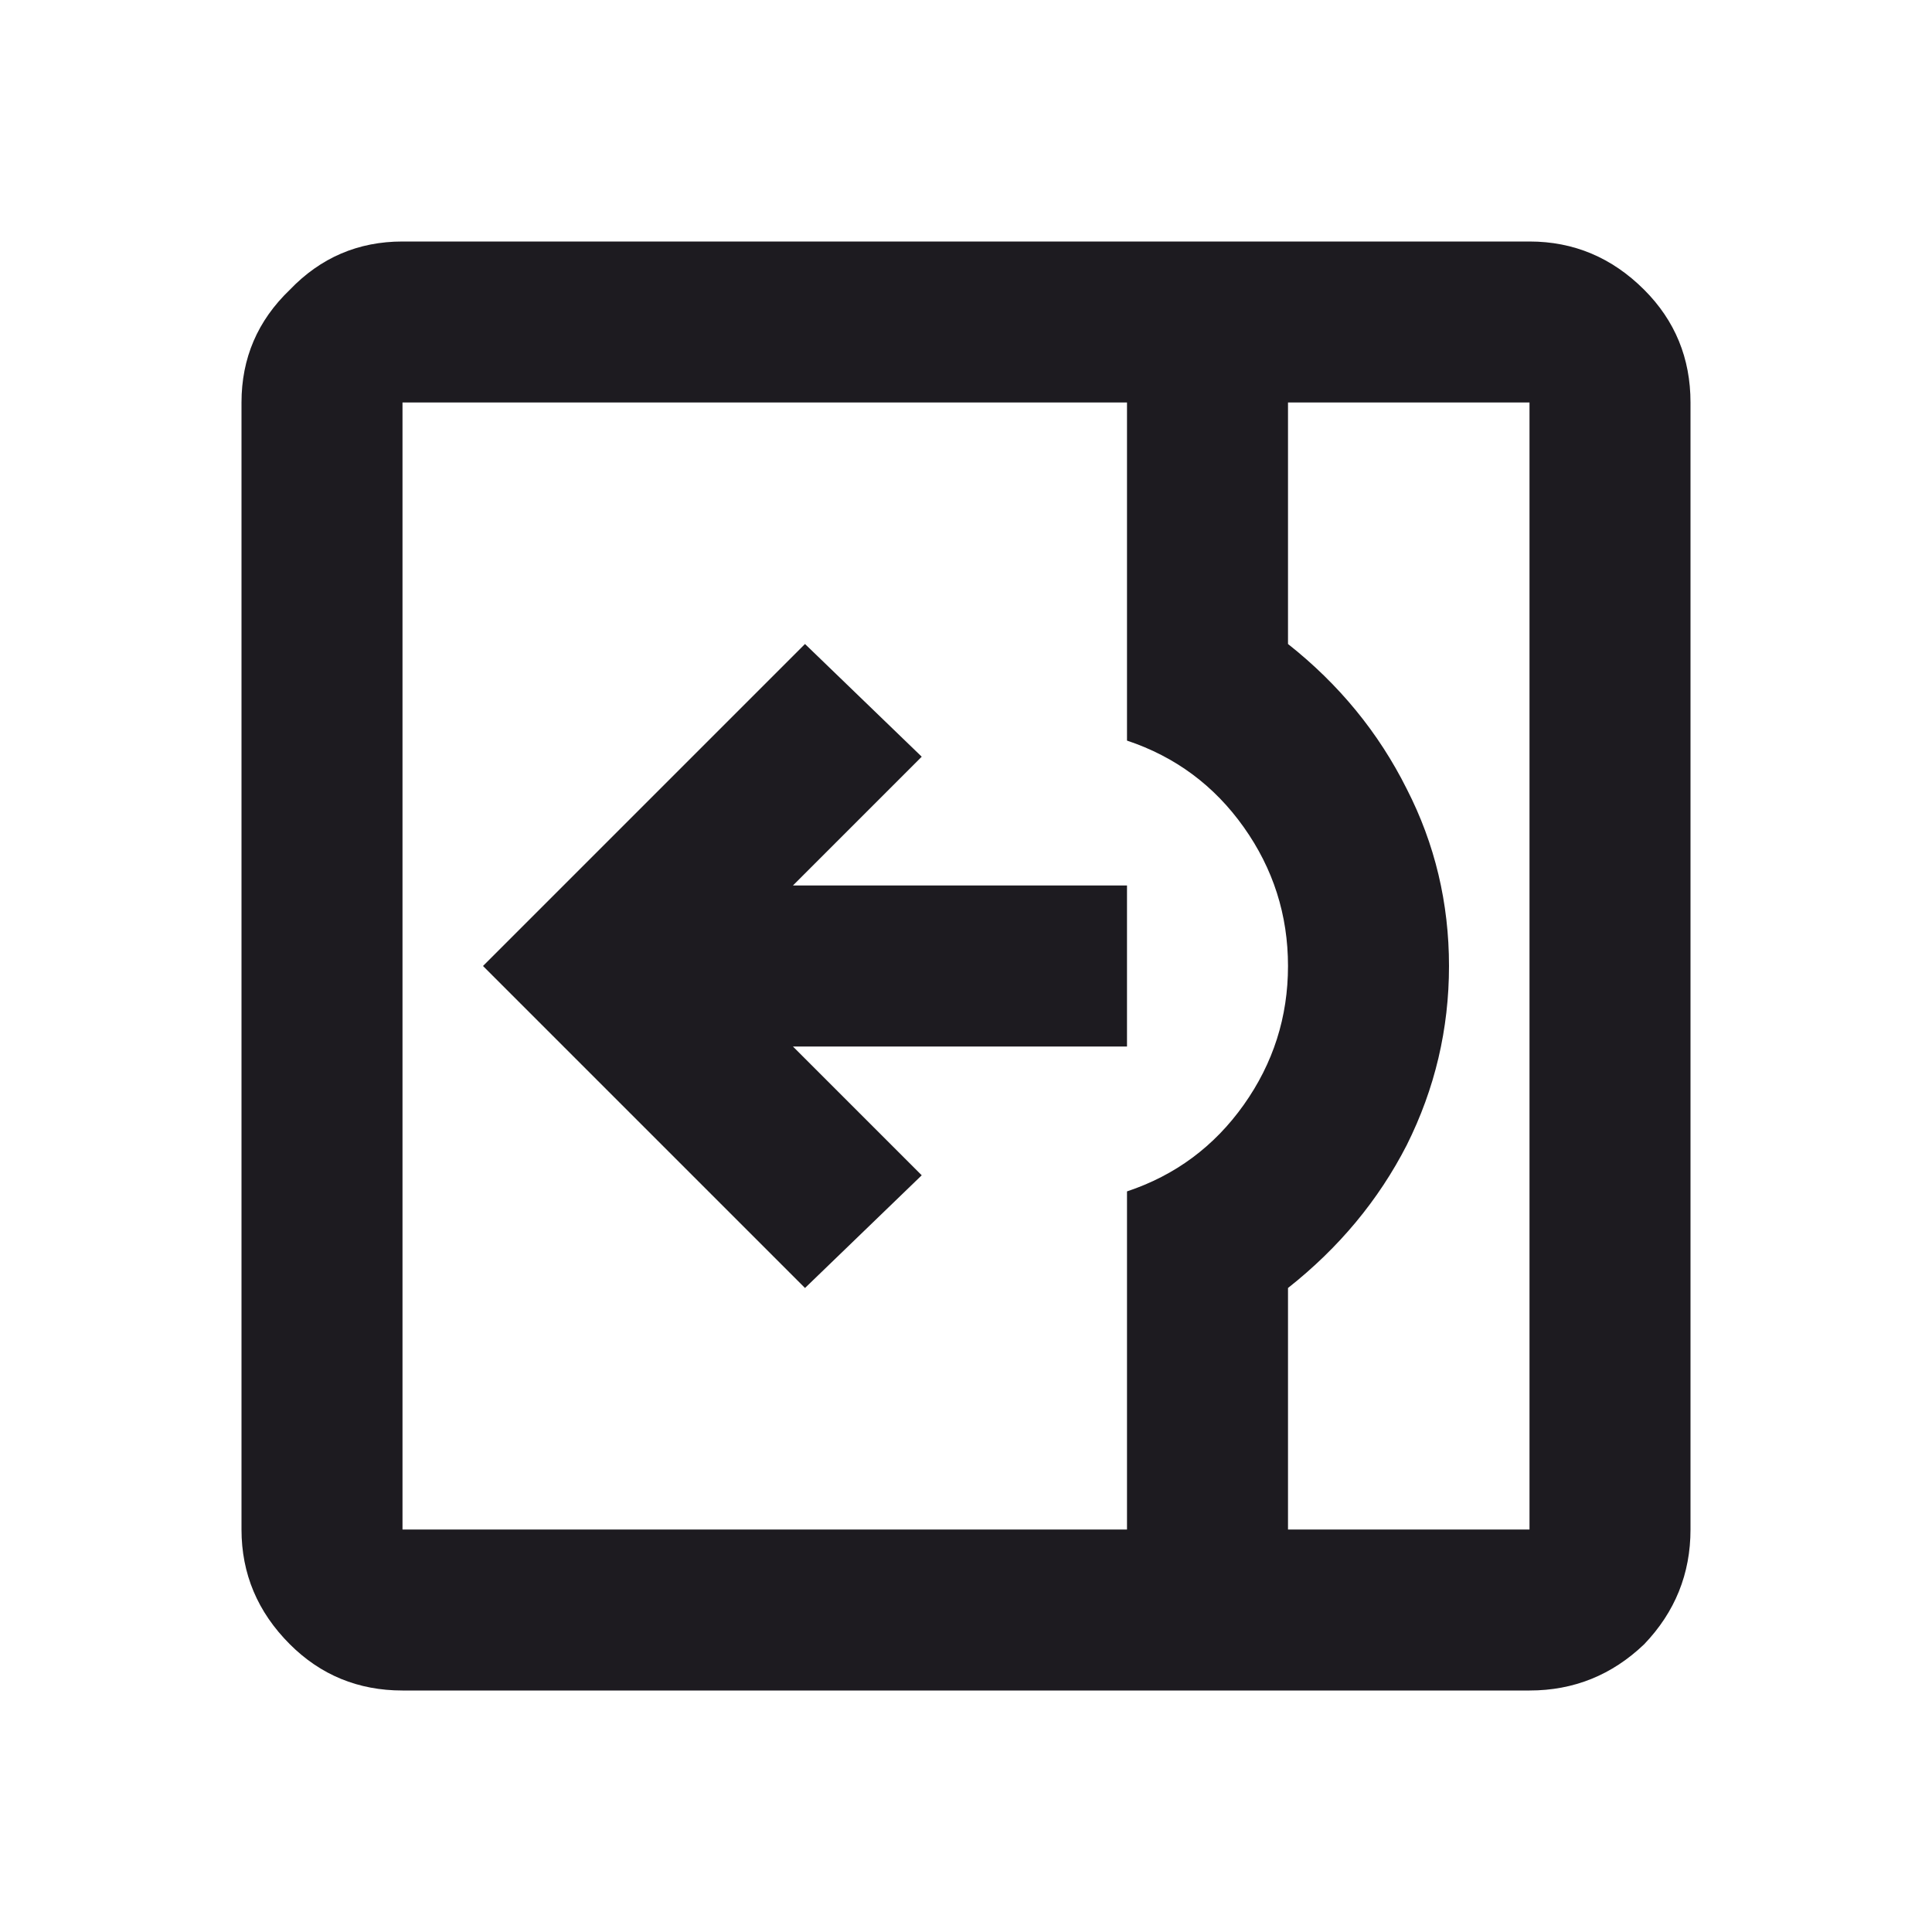 <svg width="24" height="24" viewBox="0 0 24 24" fill="none" xmlns="http://www.w3.org/2000/svg">
    <path d="M14 13H9.85L11.45 14.6L10 16L6 12L10 8L11.45 9.4L9.85 11H14V13ZM21 19C21 19.55 20.808 20.025 20.425 20.425C20.025 20.808 19.55 21 19 21H5C4.45 21 3.983 20.808 3.6 20.425C3.2 20.025 3 19.55 3 19L3 5C3 4.45 3.2 3.983 3.6 3.6C3.983 3.2 4.45 3 5 3H19C19.55 3 20.025 3.2 20.425 3.6C20.808 3.983 21 4.45 21 5V19ZM19 19V5L16 5V8C16.633 8.5 17.125 9.1 17.475 9.8C17.825 10.483 18 11.217 18 12C18 12.783 17.825 13.525 17.475 14.225C17.125 14.908 16.633 15.5 16 16V19H19ZM16 12C16 11.367 15.817 10.792 15.45 10.275C15.083 9.758 14.6 9.4 14 9.2L14 5H5L5 19H14V14.8C14.6 14.6 15.083 14.242 15.45 13.725C15.817 13.208 16 12.633 16 12ZM19 19V16C19 15.5 19 14.908 19 14.225C19 13.525 19 12.783 19 12C19 11.217 19 10.483 19 9.8C19 9.1 19 8.5 19 8V5V19Z" fill="#1D1B20"/>
</svg>
